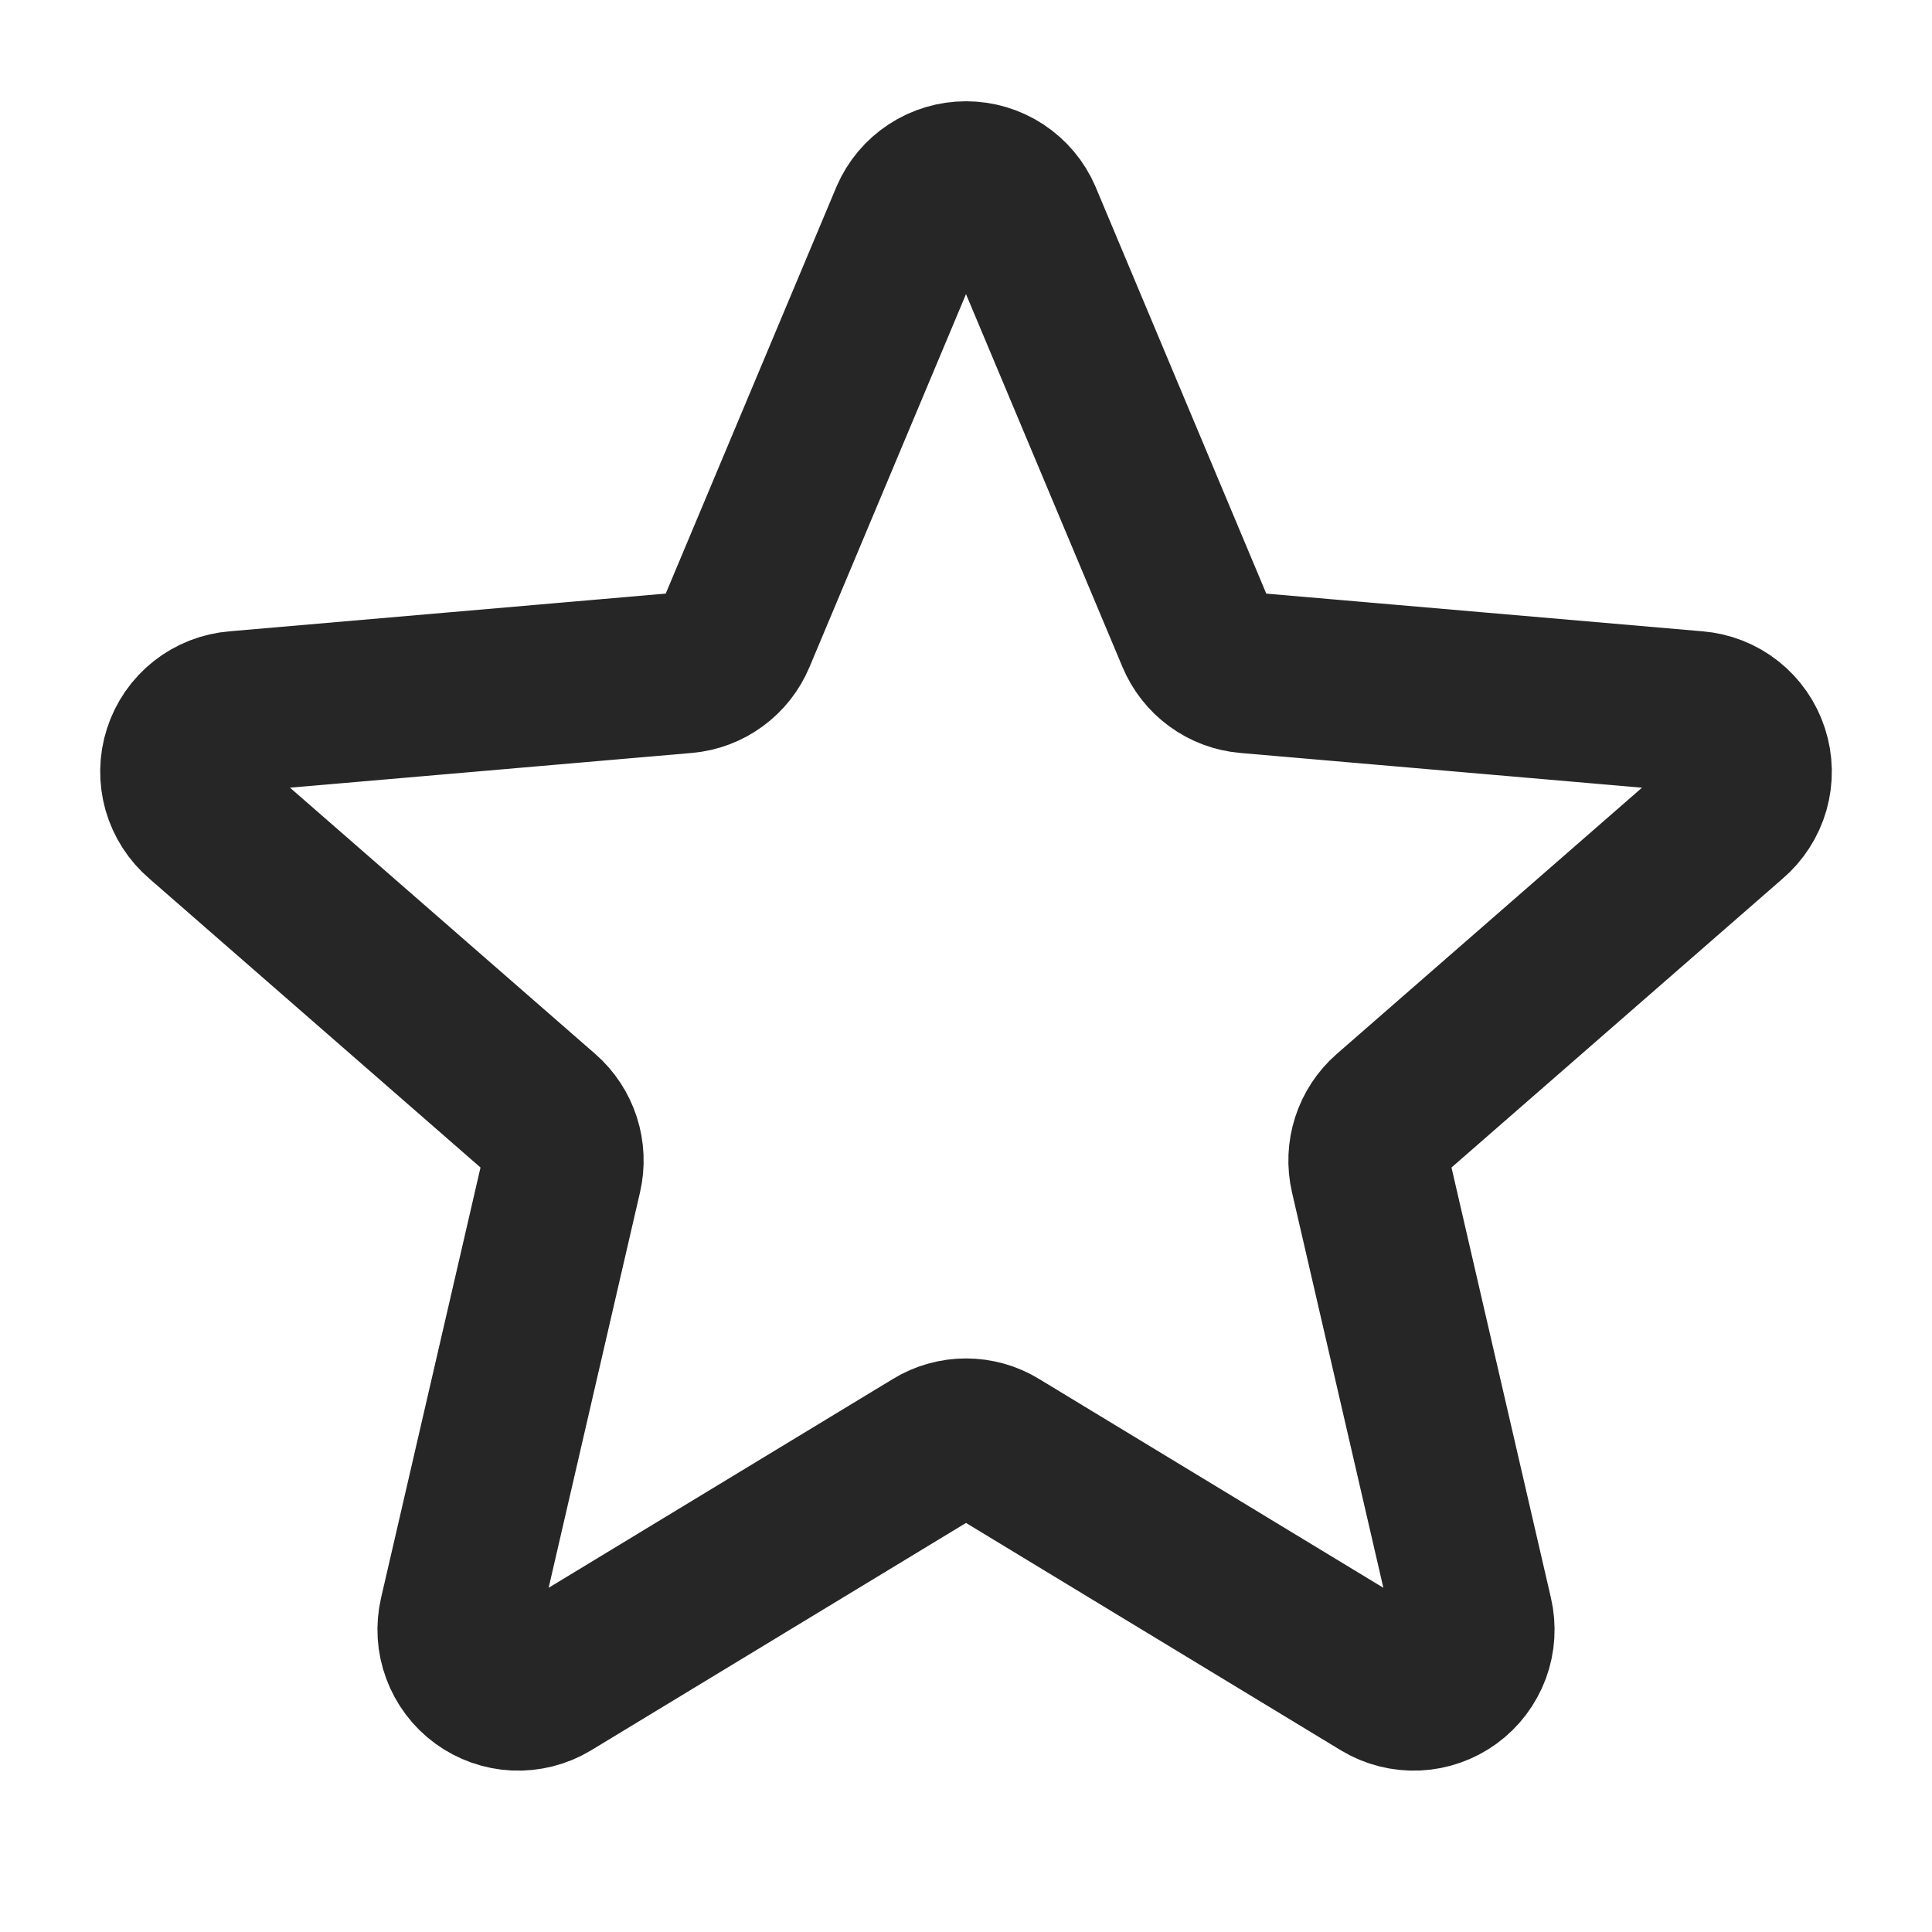 <svg width="24" height="24" viewBox="0 0 24 24" fill="none" xmlns="http://www.w3.org/2000/svg">
<g clip-path="url(#clip0_4_371)">
<path d="M12.688 2.709L14.866 7.899C14.919 8.025 15.005 8.135 15.115 8.215C15.225 8.296 15.355 8.345 15.491 8.357L21.066 8.839C21.214 8.851 21.355 8.906 21.471 8.998C21.587 9.09 21.674 9.215 21.719 9.356C21.765 9.497 21.768 9.649 21.727 9.792C21.686 9.934 21.604 10.062 21.491 10.158L17.262 13.847C17.159 13.937 17.083 14.054 17.041 14.184C16.999 14.314 16.993 14.453 17.024 14.587L18.292 20.075C18.325 20.218 18.316 20.368 18.265 20.506C18.213 20.644 18.123 20.764 18.004 20.851C17.885 20.938 17.743 20.988 17.596 20.995C17.449 21.001 17.303 20.965 17.177 20.889L12.386 17.983C12.27 17.912 12.136 17.875 12 17.875C11.864 17.875 11.73 17.912 11.614 17.983L6.823 20.889C6.697 20.965 6.551 21.001 6.404 20.995C6.257 20.988 6.115 20.938 5.996 20.851C5.877 20.764 5.787 20.644 5.736 20.506C5.684 20.368 5.675 20.218 5.708 20.075L6.976 14.587C7.007 14.453 7.001 14.314 6.959 14.184C6.917 14.054 6.841 13.937 6.738 13.847L2.509 10.158C2.396 10.062 2.314 9.934 2.273 9.792C2.233 9.649 2.235 9.497 2.281 9.356C2.326 9.215 2.413 9.09 2.529 8.998C2.645 8.906 2.787 8.851 2.934 8.839L8.509 8.357C8.645 8.345 8.775 8.296 8.885 8.215C8.995 8.135 9.081 8.025 9.134 7.899L11.312 2.709C11.37 2.575 11.466 2.461 11.588 2.381C11.711 2.3 11.854 2.258 12 2.258C12.146 2.258 12.289 2.3 12.412 2.381C12.534 2.461 12.63 2.575 12.688 2.709Z" stroke="#262626" stroke-width="2" stroke-linecap="round" stroke-linejoin="round"/>
</g>
<defs>
<clipPath id="clip0_4_371">
<rect width="24" height="24" fill="white"/>
</clipPath>
</defs>
</svg>
